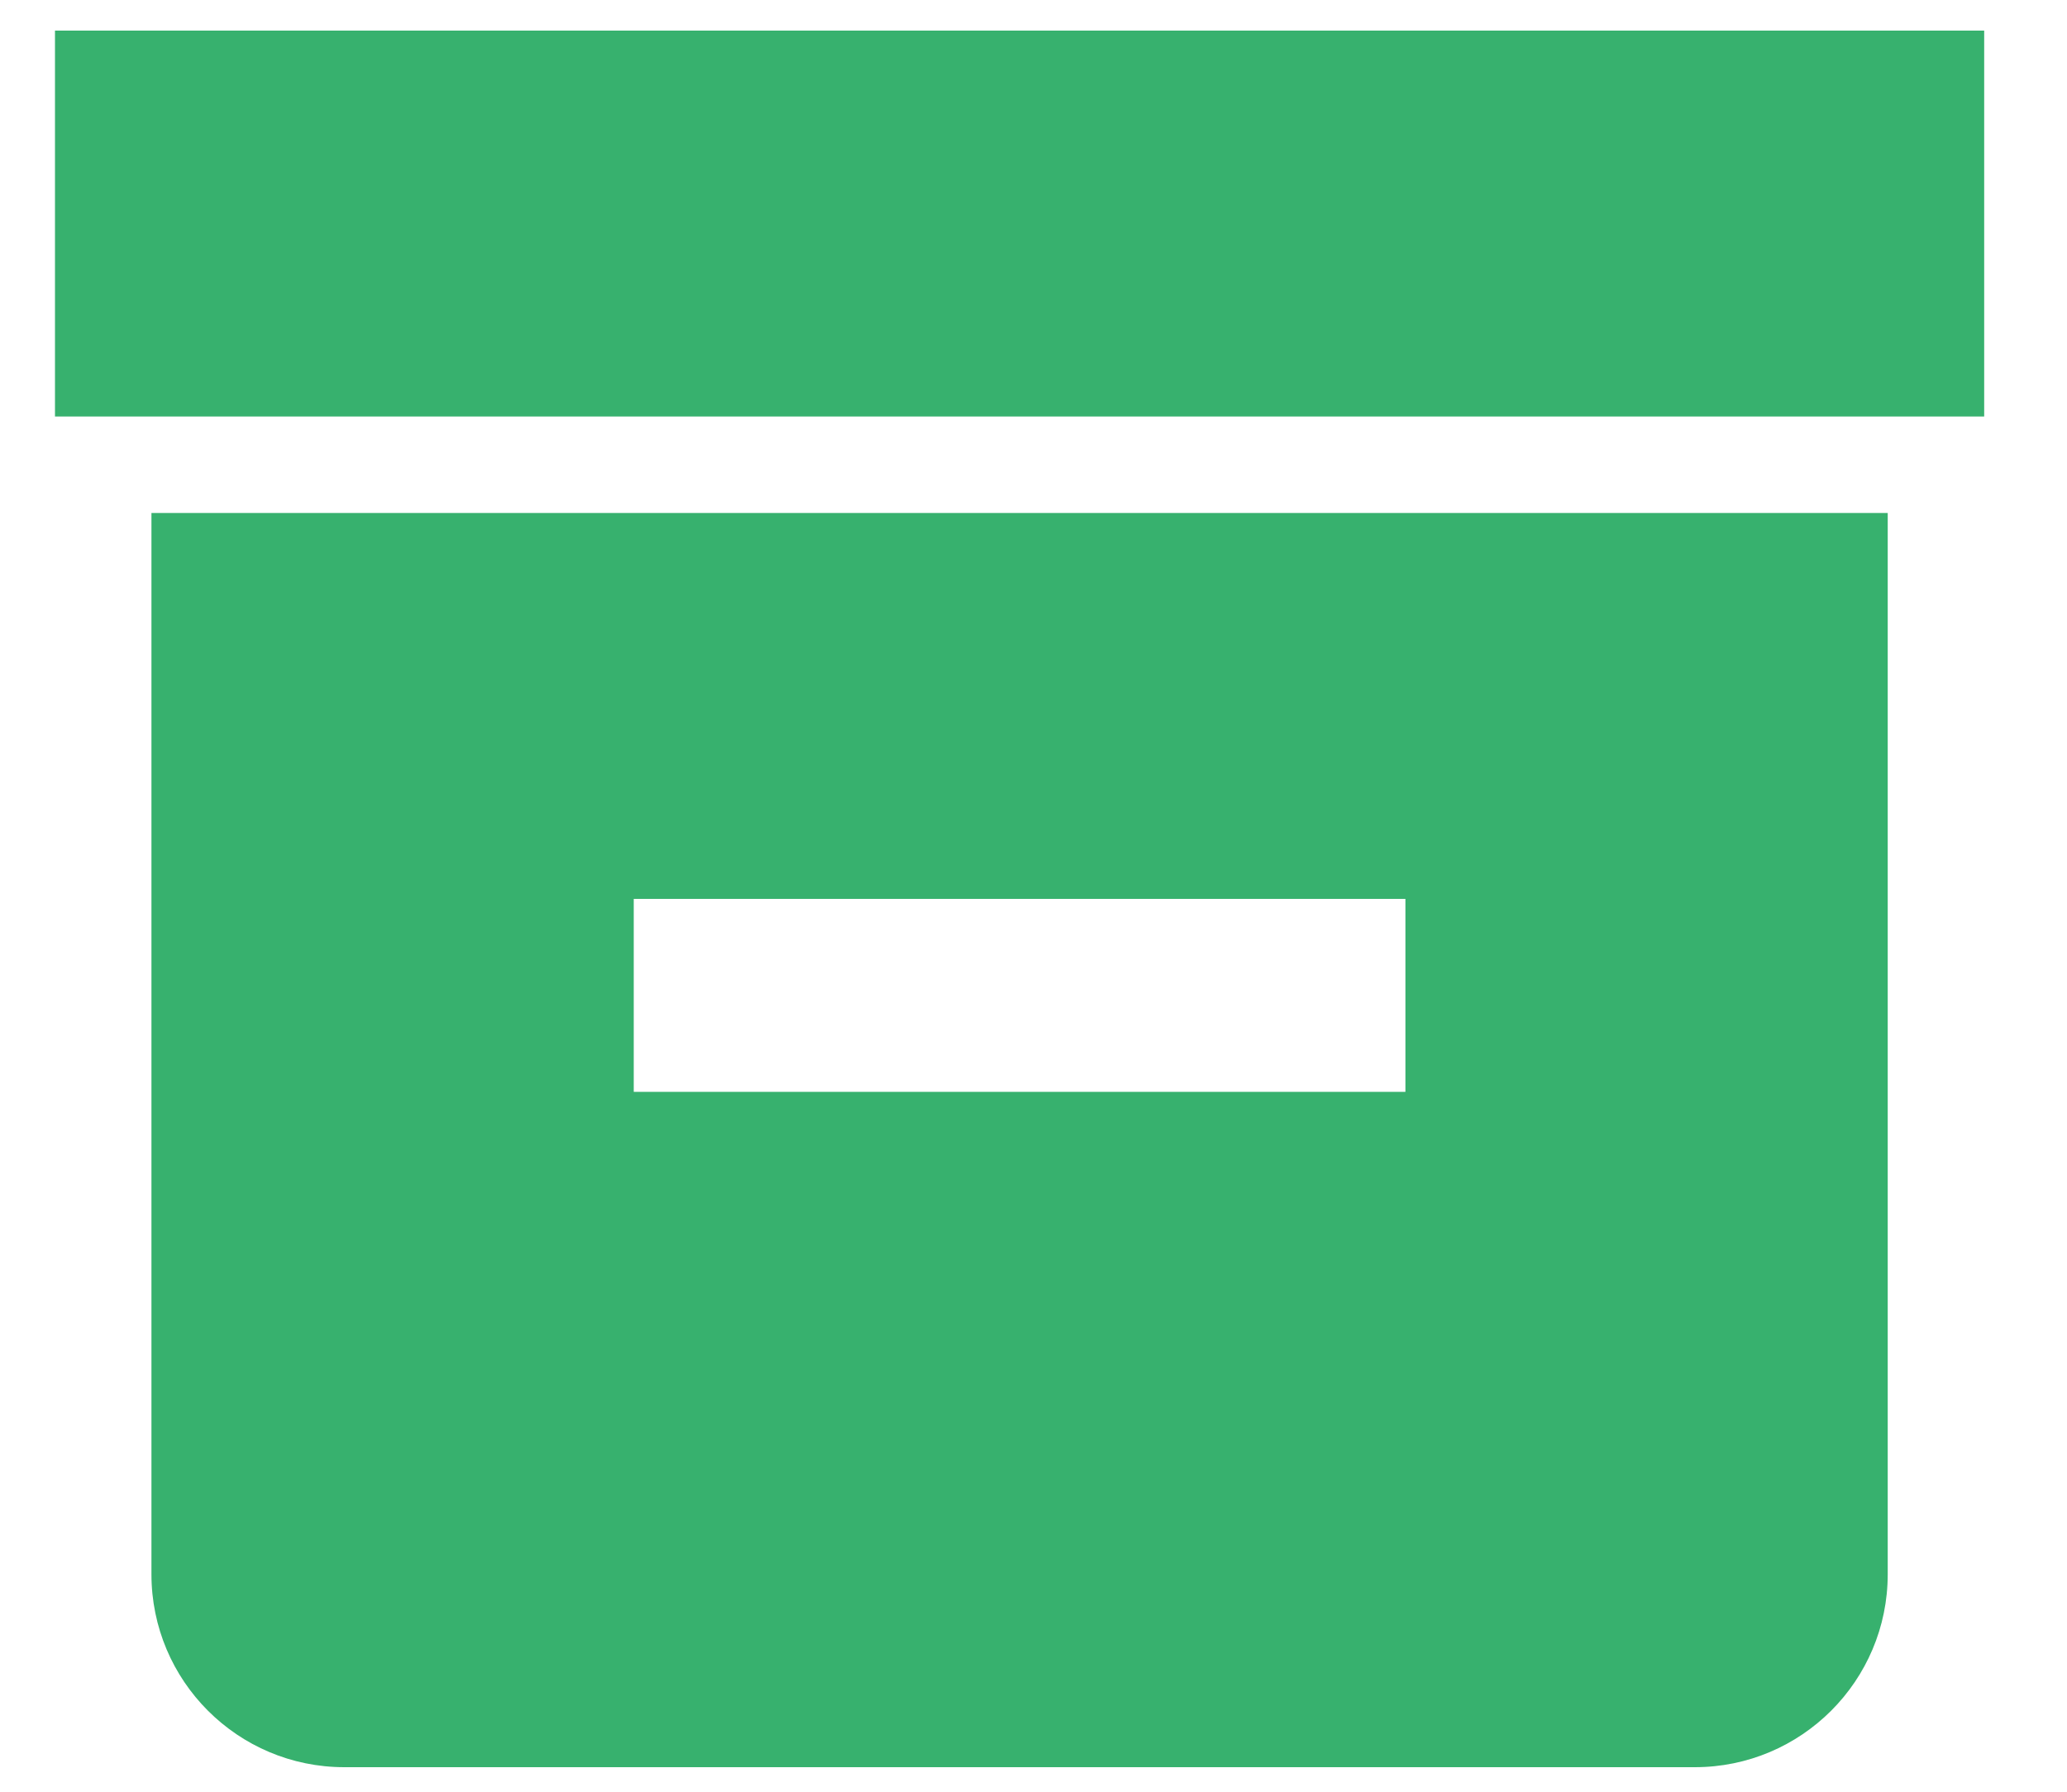 <?xml version="1.0" encoding="UTF-8"?>
<svg width="15px" height="13px" viewBox="0 0 15 13" version="1.1" xmlns="http://www.w3.org/2000/svg" xmlns:xlink="http://www.w3.org/1999/xlink">
    <!-- Generator: Sketch 61.2 (89653) - https://sketch.com -->
    <title>Shape</title>
    <desc>Created with Sketch.</desc>
    <g id="Page-1" stroke="none" stroke-width="1" fill="none" fill-rule="evenodd">
        <g id="Drop_down" transform="translate(-1327, -174)" fill="#37B16E" fill-rule="nonzero">
            <g id="Group-5" transform="translate(1302, 101.079)">
                <g id="bx:bxs-box" transform="translate(24.875, 71.043)">
                    <path d="M0.524,2.1 L14.524,2.1 L14.524,4.9 L0.524,4.9 L0.524,2.1 Z M12.424,5.6 L1.224,5.6 L1.224,13.3 C1.224,14.073 1.85,14.7 2.624,14.7 L12.424,14.7 C13.197,14.7 13.824,14.073 13.824,13.3 L13.824,5.6 L12.424,5.6 Z M10.324,9.8 L4.724,9.8 L4.724,8.4 L10.324,8.4 L10.324,9.8 Z" id="Shape"></path>
                </g>
            </g>
        </g>
    </g>
</svg>